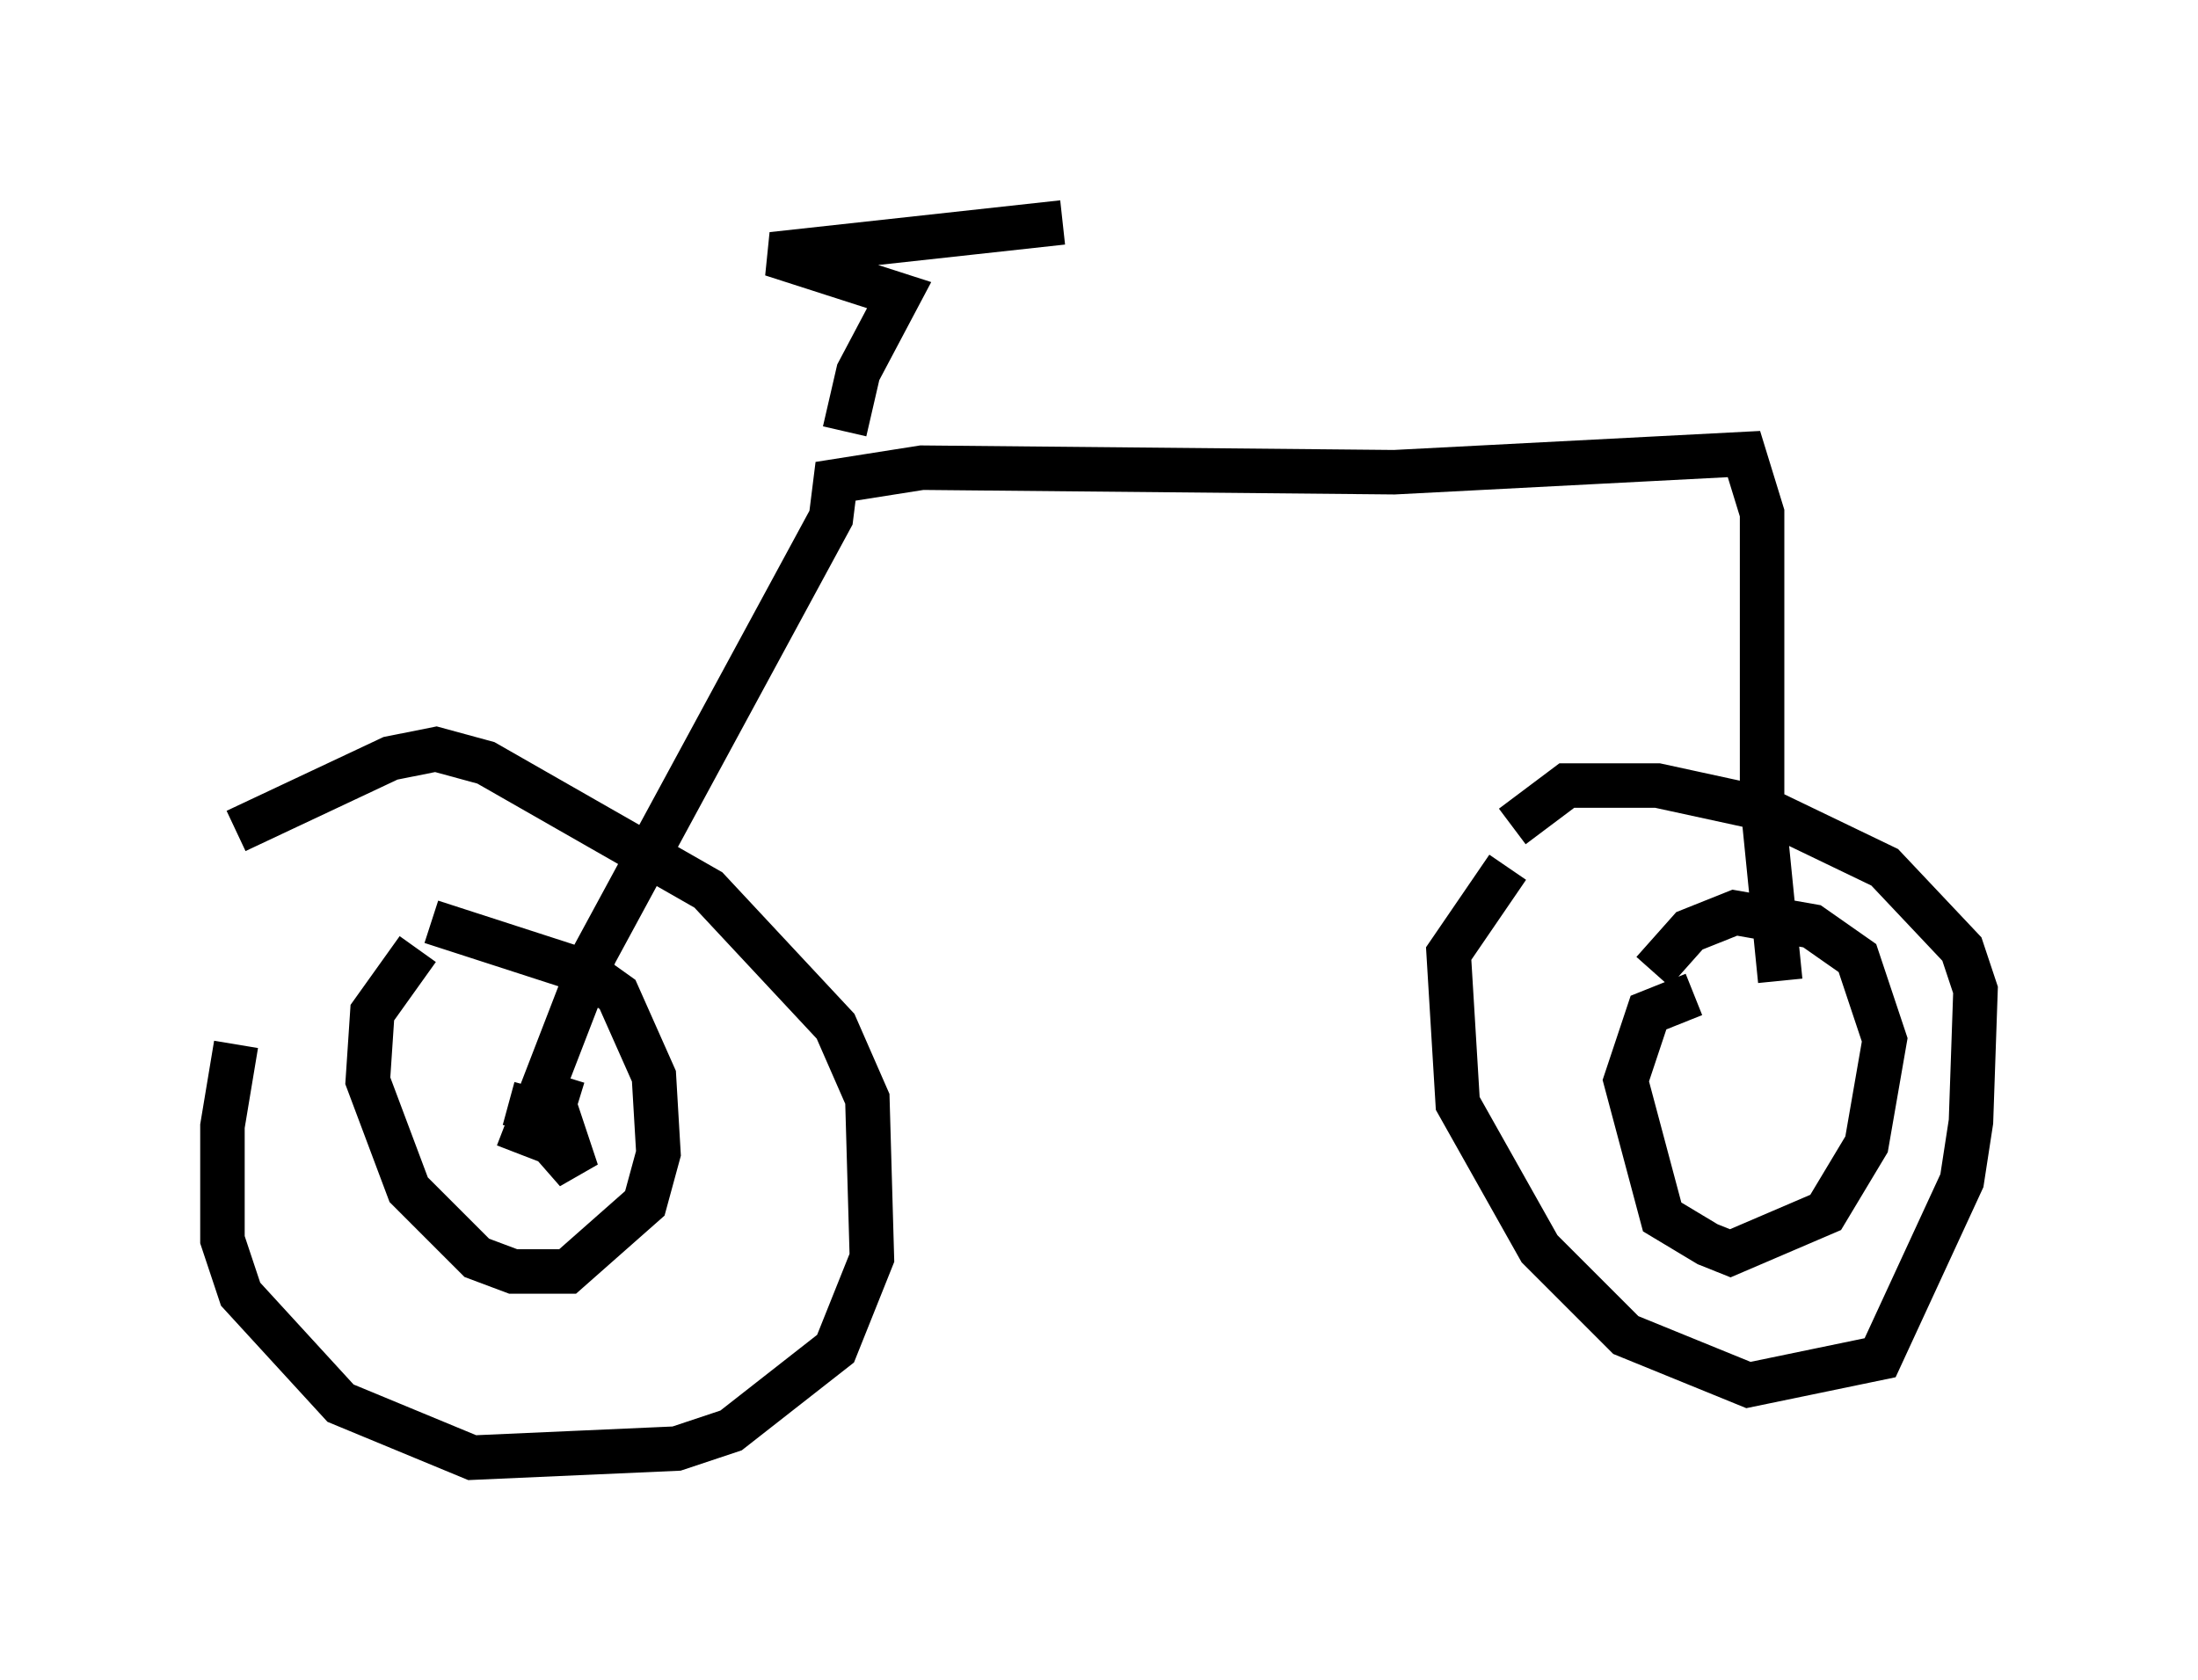 <?xml version="1.0" encoding="utf-8" ?>
<svg baseProfile="full" height="37.767" version="1.1" width="49.405" xmlns="http://www.w3.org/2000/svg" xmlns:ev="http://www.w3.org/2001/xml-events" xmlns:xlink="http://www.w3.org/1999/xlink"><defs /><rect fill="white" height="37.767" width="49.405" x="0" y="0" /><path d="M6.327, 22.252 m-1.021, 1.225 l-0.306, 1.838 0.0, 2.552 l0.408, 1.225 2.246, 2.45 l2.96, 1.225 4.594, -0.204 l1.225, -0.408 2.348, -1.838 l0.817, -2.042 -0.102, -3.573 l-0.715, -1.633 -2.858, -3.063 l-5.002, -2.858 -1.123, -0.306 l-1.021, 0.204 -3.471, 1.633 m7.35, 5.513 l-0.408, 1.327 0.715, 0.817 l-0.408, -1.225 -1.123, -0.306 m0.204, 1.123 l1.735, -4.492 5.308, -9.8 l0.102, -0.817 1.94, -0.306 l10.617, 0.102 7.861, -0.408 l0.408, 1.327 0.0, 6.431 l0.408, 4.083 m-1.94, 0.306 l-1.021, 0.408 -0.51, 1.531 l0.817, 3.063 1.021, 0.613 l0.51, 0.204 2.144, -0.919 l0.919, -1.531 0.408, -2.348 l-0.613, -1.838 -1.021, -0.715 l-1.735, -0.306 -1.021, 0.408 l-0.817, 0.919 m-3.267, -2.348 l-1.327, 1.94 0.204, 3.369 l1.838, 3.267 1.94, 1.94 l2.756, 1.123 2.96, -0.613 l1.838, -3.981 0.204, -1.327 l0.102, -2.96 -0.306, -0.919 l-1.735, -1.838 -2.756, -1.327 l-2.348, -0.51 -2.042, 0.0 l-1.225, 0.919 m-24.602, 2.756 l-1.021, 1.429 -0.102, 1.531 l0.919, 2.45 1.531, 1.531 l0.817, 0.306 1.225, 0.0 l1.735, -1.531 0.306, -1.123 l-0.102, -1.735 -0.817, -1.838 l-0.715, -0.51 -3.471, -1.123 m9.29, -11.025 l0.306, -1.327 0.919, -1.735 l-2.858, -0.919 6.533, -0.715 " fill="none" stroke="black" stroke-width="1" /></svg>